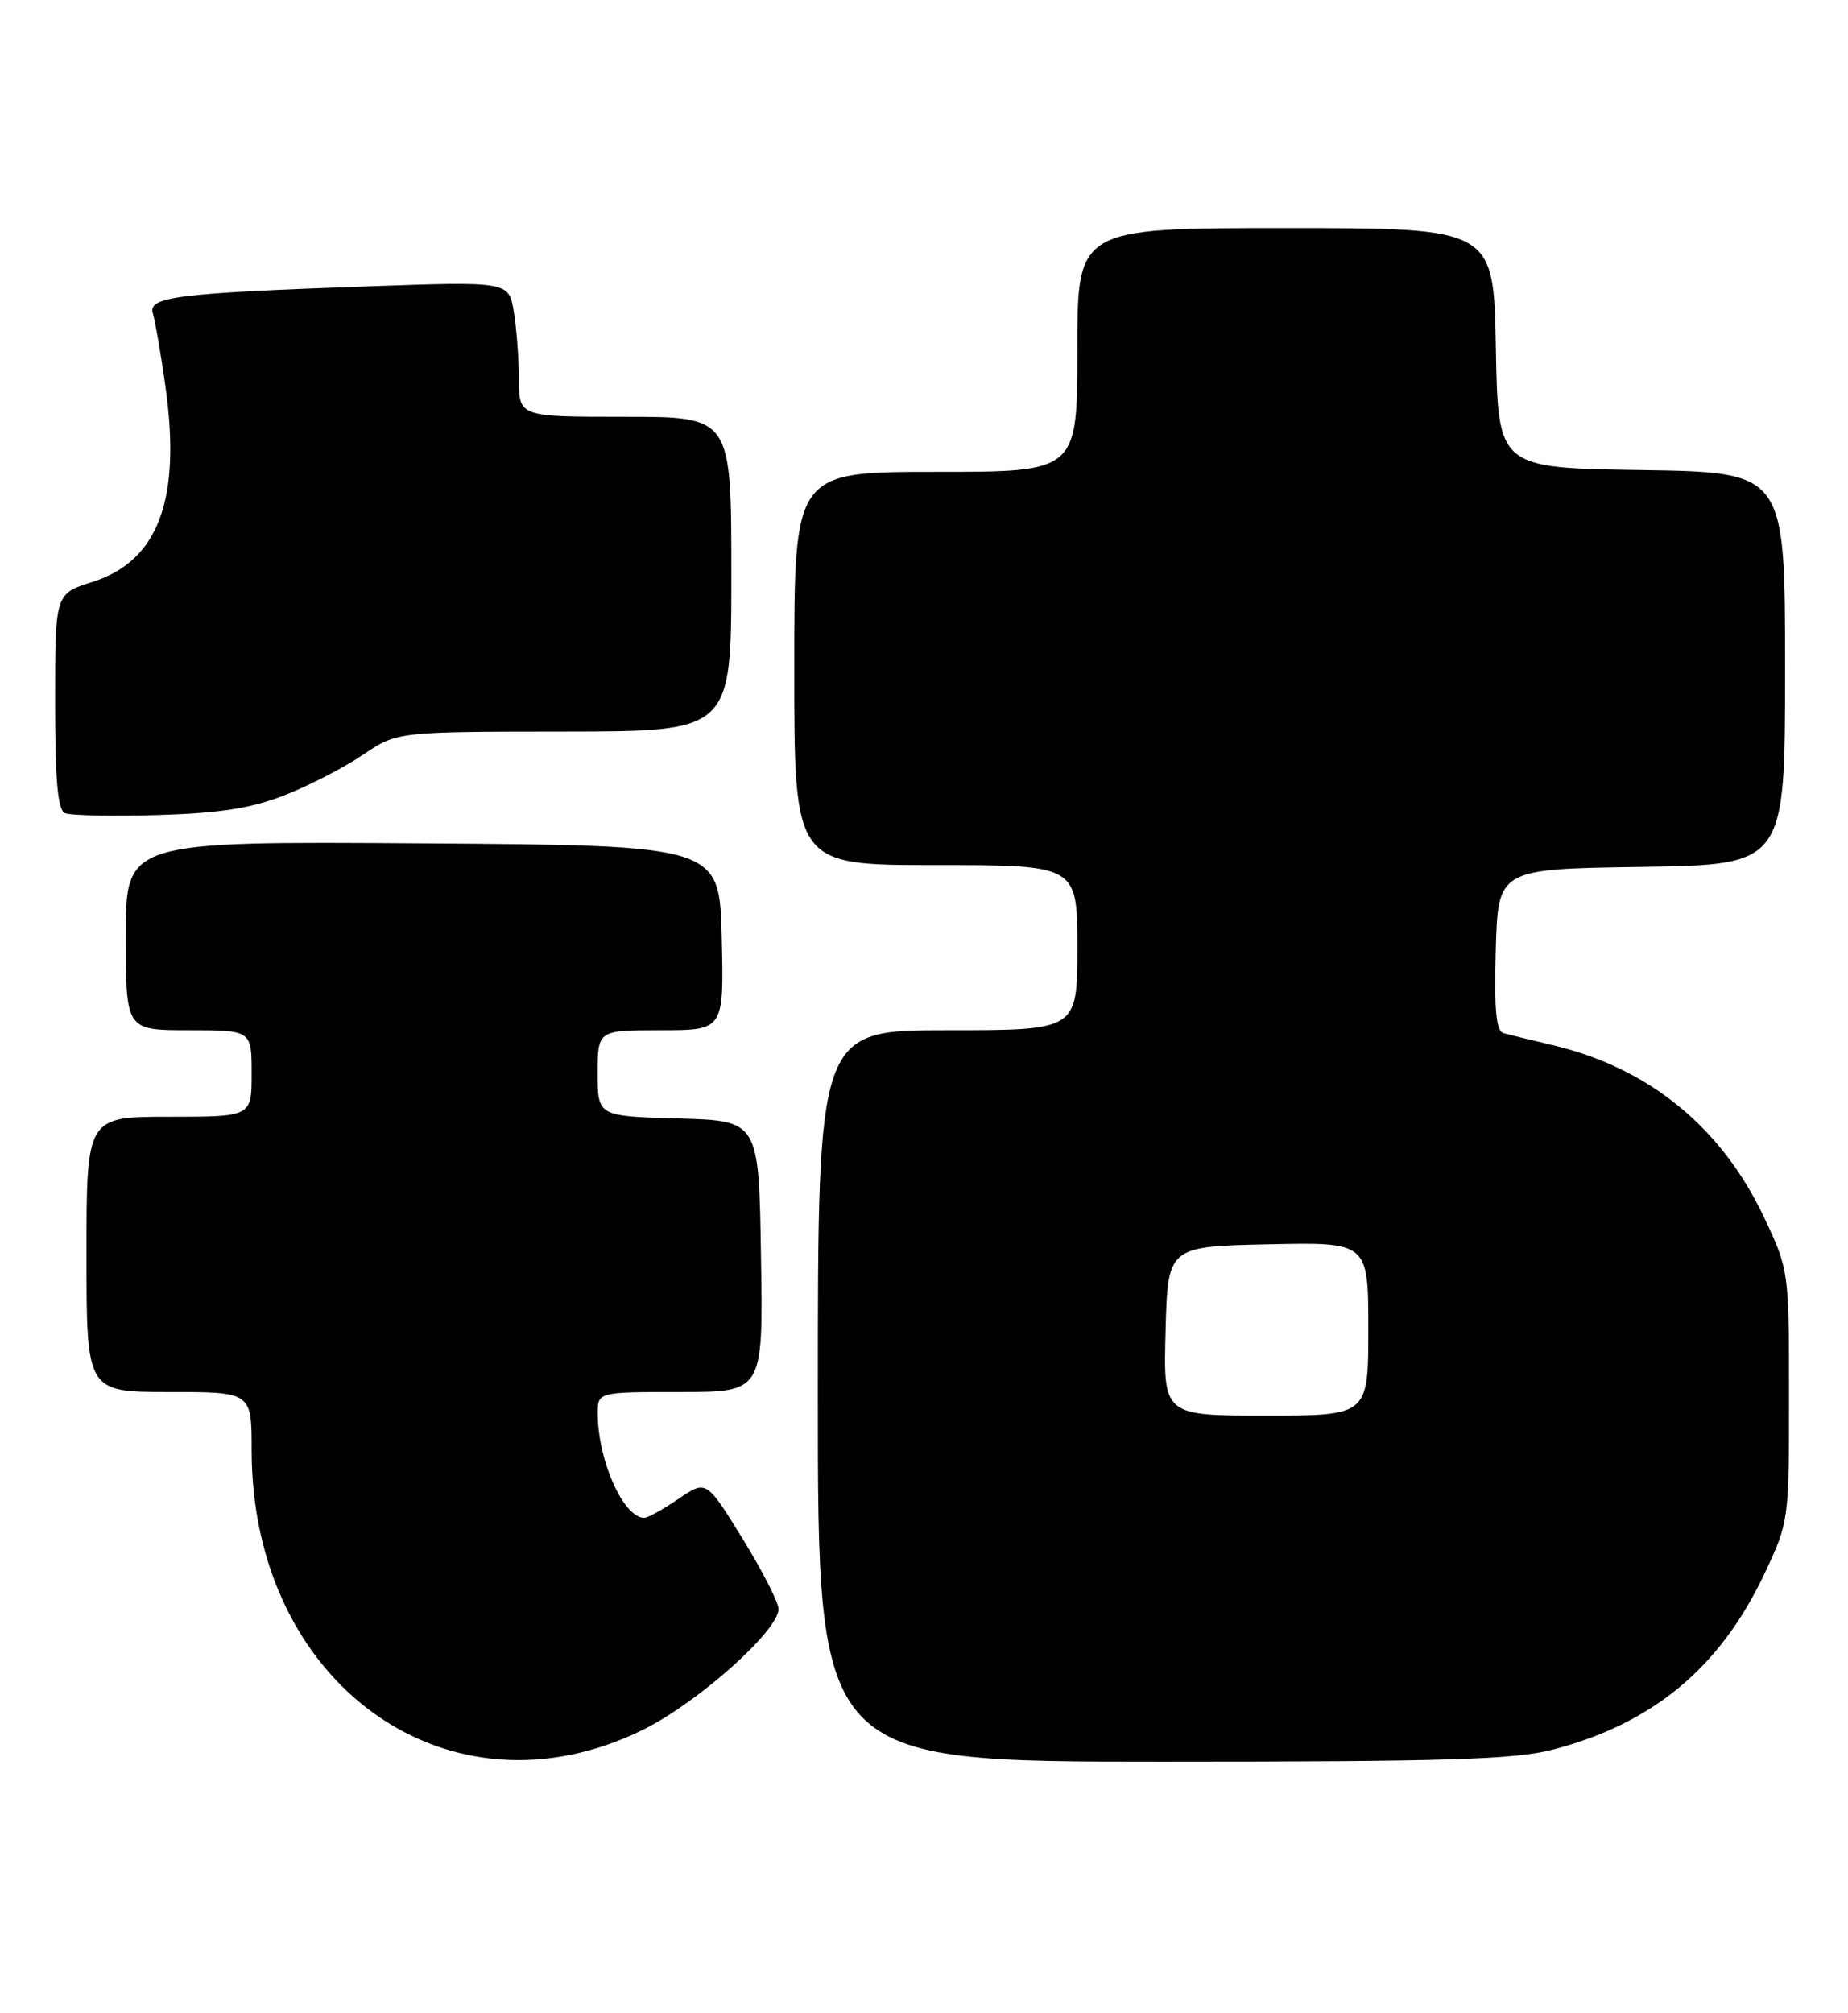 <?xml version="1.0" encoding="UTF-8" standalone="no"?>
<!DOCTYPE svg PUBLIC "-//W3C//DTD SVG 1.1//EN" "http://www.w3.org/Graphics/SVG/1.1/DTD/svg11.dtd" >
<svg xmlns="http://www.w3.org/2000/svg" xmlns:xlink="http://www.w3.org/1999/xlink" version="1.1" viewBox="0 0 235 256">
 <g >
 <path fill="currentColor"
d=" M 81.76 219.95 C 88.72 216.52 99.00 207.36 99.00 204.59 C 99.00 203.75 96.93 199.71 94.41 195.62 C 89.82 188.18 89.82 188.18 86.27 190.59 C 84.32 191.92 82.37 193.00 81.93 193.00 C 79.28 193.00 76.02 185.71 76.01 179.75 C 76.00 177.00 76.00 177.00 86.52 177.00 C 97.05 177.00 97.05 177.00 96.77 159.75 C 96.50 142.50 96.50 142.50 86.25 142.22 C 76.00 141.93 76.00 141.93 76.00 136.47 C 76.00 131.00 76.00 131.00 84.03 131.00 C 92.06 131.00 92.06 131.00 91.78 119.25 C 91.50 107.50 91.50 107.50 53.75 107.24 C 16.00 106.98 16.00 106.98 16.00 118.99 C 16.00 131.00 16.00 131.00 24.00 131.00 C 32.00 131.00 32.00 131.00 32.00 136.50 C 32.00 142.00 32.00 142.00 21.50 142.00 C 11.00 142.00 11.00 142.00 11.00 159.50 C 11.00 177.00 11.00 177.00 21.50 177.00 C 32.00 177.00 32.00 177.00 32.00 184.39 C 32.00 214.20 57.06 232.11 81.76 219.95 Z  M 197.47 222.47 C 210.17 219.16 218.69 212.09 224.34 200.18 C 227.48 193.55 227.50 193.39 227.50 177.50 C 227.50 161.58 227.48 161.47 224.31 154.76 C 218.88 143.30 209.67 135.80 197.50 132.91 C 194.75 132.26 191.92 131.57 191.21 131.38 C 190.25 131.12 190.00 128.48 190.21 120.77 C 190.50 110.50 190.50 110.50 208.75 110.23 C 227.00 109.95 227.00 109.95 227.00 85.00 C 227.00 60.05 227.00 60.05 208.75 59.77 C 190.50 59.50 190.50 59.50 190.22 44.25 C 189.95 29.00 189.95 29.00 163.47 29.00 C 137.00 29.00 137.00 29.00 137.00 44.50 C 137.00 60.00 137.00 60.00 119.00 60.00 C 101.00 60.00 101.00 60.00 101.00 85.00 C 101.00 110.00 101.00 110.00 119.00 110.00 C 137.00 110.00 137.00 110.00 137.00 120.50 C 137.00 131.00 137.00 131.00 120.50 131.00 C 104.00 131.00 104.00 131.00 104.00 177.50 C 104.00 224.00 104.00 224.00 147.79 224.00 C 183.91 224.00 192.61 223.73 197.47 222.47 Z  M 36.15 101.13 C 39.26 99.92 43.76 97.60 46.15 95.98 C 50.50 93.04 50.50 93.04 71.75 93.02 C 93.00 93.00 93.00 93.00 93.00 73.00 C 93.00 53.00 93.00 53.00 79.50 53.00 C 66.00 53.00 66.00 53.00 65.99 48.25 C 65.98 45.64 65.69 41.76 65.34 39.64 C 64.70 35.78 64.70 35.78 46.60 36.42 C 22.40 37.28 18.79 37.74 19.44 39.85 C 19.72 40.76 20.44 44.88 21.02 49.00 C 23.08 63.48 20.17 71.33 11.74 74.00 C 7.01 75.50 7.01 75.50 7.01 89.17 C 7.00 99.14 7.34 102.98 8.25 103.39 C 8.94 103.70 14.22 103.81 20.00 103.64 C 27.89 103.41 31.91 102.79 36.15 101.13 Z  M 148.22 169.25 C 148.50 158.50 148.50 158.50 161.25 158.22 C 174.00 157.94 174.00 157.94 174.00 168.97 C 174.00 180.00 174.00 180.00 160.97 180.00 C 147.93 180.00 147.93 180.00 148.22 169.25 Z "/>
</g>
</svg>
